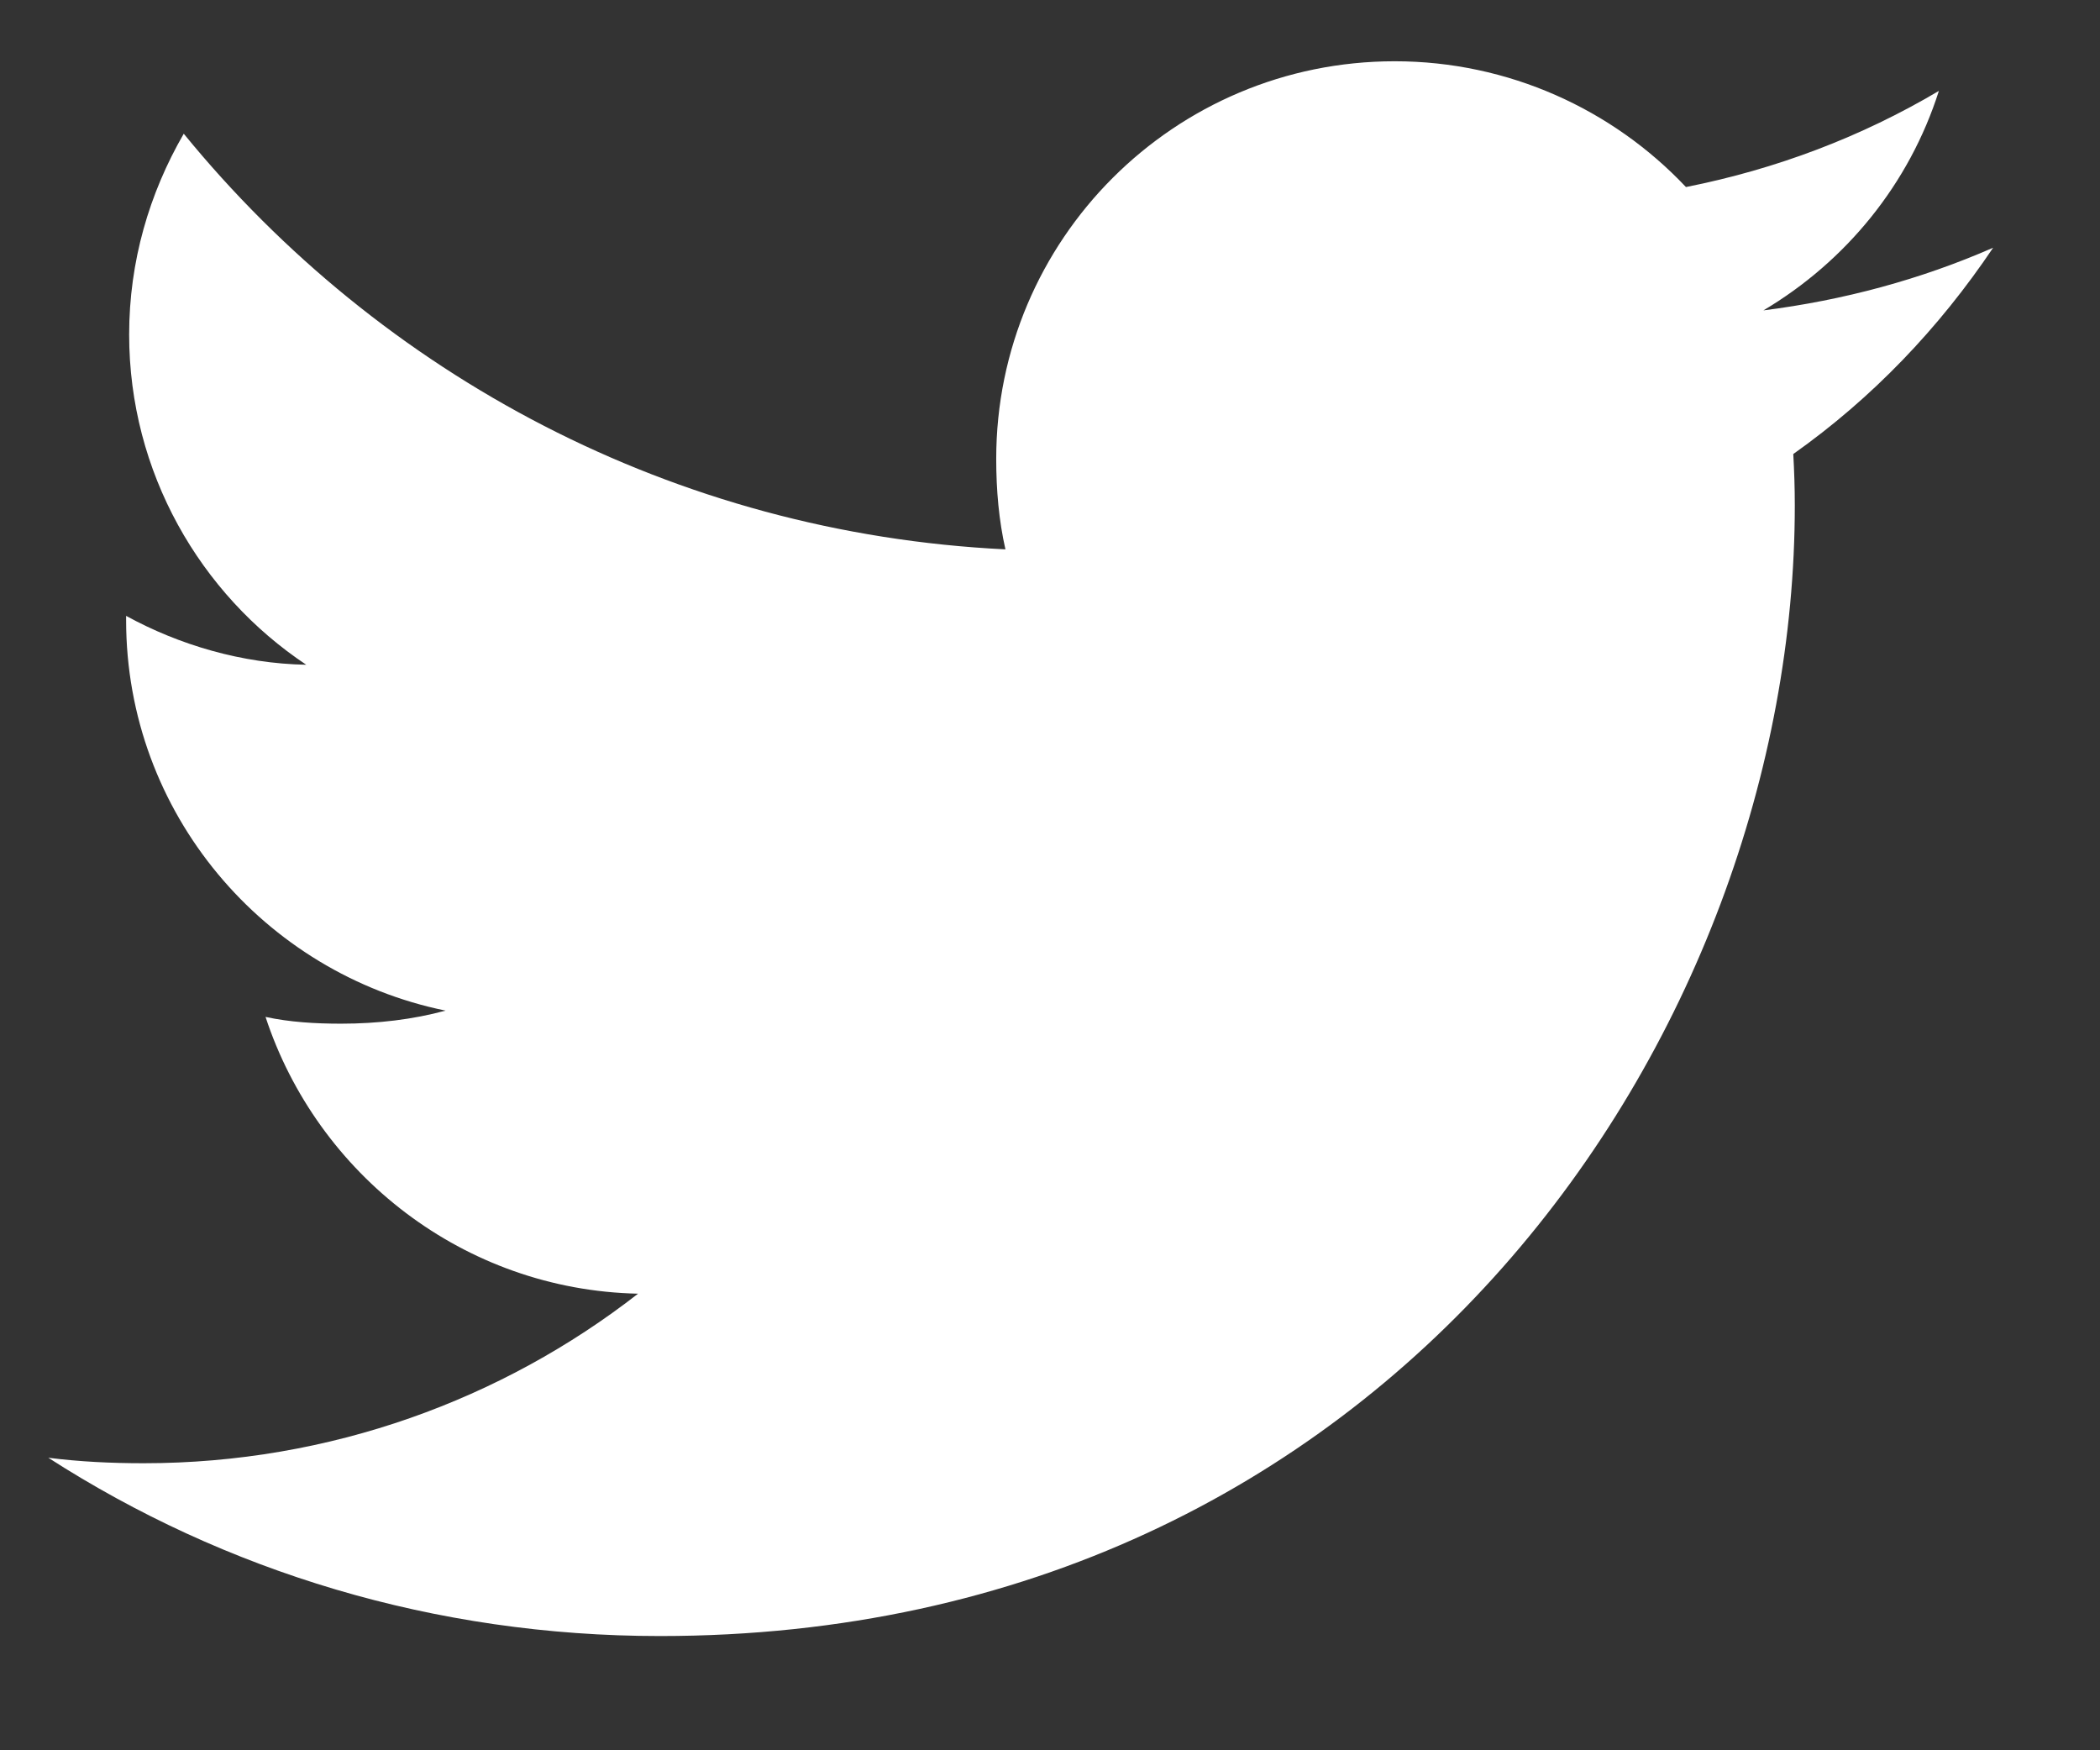 <svg width="18" height="15" viewBox="0 0 18 15" fill="none" xmlns="http://www.w3.org/2000/svg">
<rect x="0" y="0" width="18" height="15" fill="#333333" stroke="none"/>
<path d="M17.084 2.123C16.465 2.394 15.803 2.573 15.115 2.66C15.824 2.239 16.365 1.577 16.619 0.779C15.958 1.171 15.228 1.449 14.451 1.603C13.824 0.938 12.93 0.525 11.955 0.525C10.062 0.525 8.539 2.056 8.539 3.932C8.539 4.202 8.562 4.461 8.618 4.708C5.778 4.57 3.263 3.213 1.575 1.146C1.28 1.656 1.107 2.24 1.107 2.867C1.107 4.047 1.716 5.092 2.625 5.697C2.075 5.687 1.537 5.528 1.081 5.278C1.081 5.288 1.081 5.301 1.081 5.315C1.081 6.97 2.265 8.344 3.819 8.661C3.54 8.737 3.237 8.773 2.923 8.773C2.704 8.773 2.483 8.76 2.276 8.715C2.719 10.063 3.975 11.055 5.469 11.087C4.306 11.993 2.83 12.54 1.232 12.54C0.951 12.54 0.683 12.527 0.414 12.493C1.927 13.466 3.722 14.021 5.657 14.021C11.946 14.021 15.384 8.83 15.384 4.331C15.384 4.18 15.379 4.036 15.371 3.891C16.049 3.411 16.62 2.813 17.084 2.123Z" fill="white"/>
</svg>
